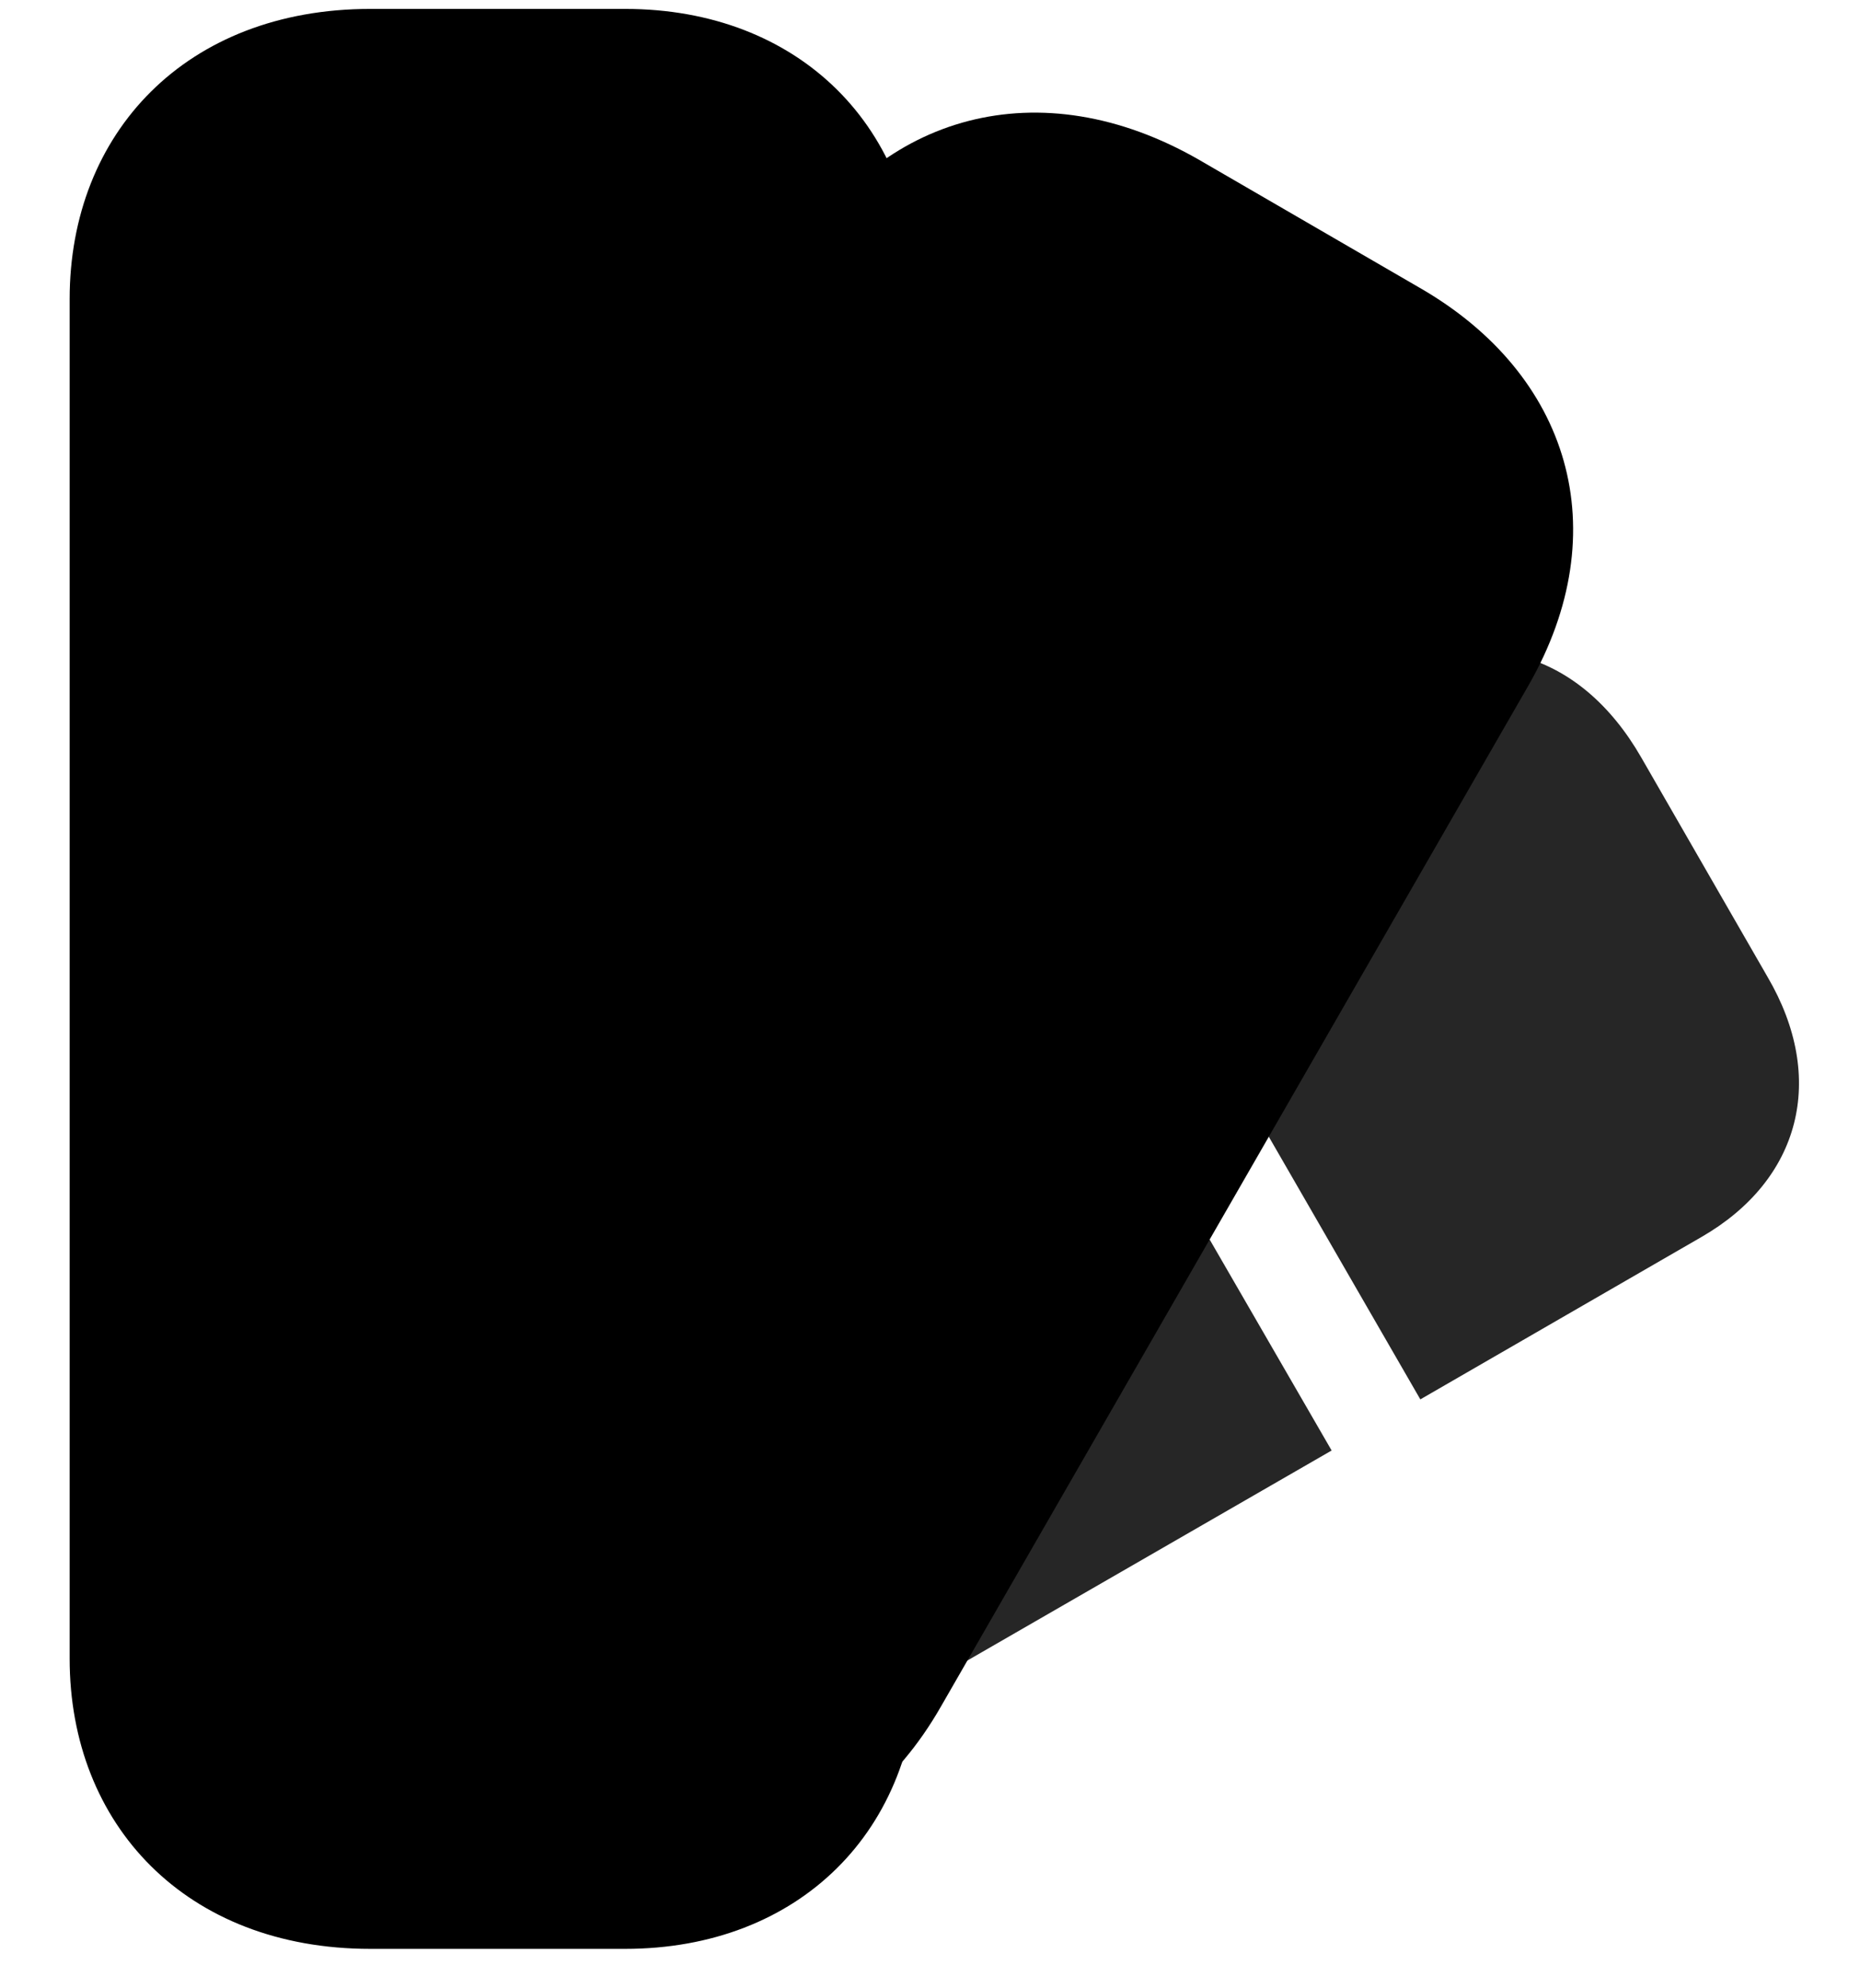 <svg width="29" height="31" viewBox="0 0 29 31" fill="currentColor" xmlns="http://www.w3.org/2000/svg">
<g clip-path="url(#clip0_2207_36897)">
<path d="M17.129 13.123L22.145 21.818L26.527 19.287C28.074 18.396 28.485 16.814 27.559 15.232L25.59 11.811C24.641 10.158 23.059 9.713 21.512 10.592L17.129 13.123ZM8.926 17.858L13.953 26.541L20.762 22.615L15.735 13.92L8.926 17.858ZM4.332 24.08L6.301 27.514C7.215 29.119 8.774 29.541 10.332 28.639L12.559 27.35L7.543 18.654L5.317 19.932C3.77 20.822 3.371 22.439 4.332 24.08Z" fill="currentColor" fill-opacity="0.85"/>
<path d="M12.371 4.064L3.207 19.99C1.883 22.287 2.527 24.818 5.012 26.26L8.445 28.24C10.789 29.599 13.285 29.025 14.668 26.611L23.832 10.685C25.215 8.271 24.477 5.834 22.133 4.486L18.699 2.494C16.215 1.064 13.695 1.779 12.371 4.064Z" fill="currentColor"/>
<path d="M11.223 9.256L19.918 14.283L22.461 9.889C23.352 8.342 22.918 6.783 21.324 5.869L17.902 3.889C16.25 2.928 14.645 3.326 13.766 4.873L11.223 9.256ZM6.5 17.447L15.195 22.475L19.121 15.666L10.426 10.65L6.5 17.447ZM5.809 24.865L9.242 26.858C10.824 27.772 12.418 27.361 13.285 25.815L14.387 23.858L5.692 18.842L4.59 20.787C3.723 22.346 4.168 23.916 5.809 24.865Z" fill="currentColor" fill-opacity="0.85"/>
<path d="M1.086 4.662V25.861C1.086 28.451 2.903 30.385 5.774 30.385H9.746C12.453 30.385 14.317 28.545 14.317 25.861V4.662C14.317 1.979 12.453 0.139 9.746 0.139H5.774C2.903 0.139 1.086 2.072 1.086 4.662Z" fill="currentColor"/>
<path d="M2.68 9.736H12.723V4.662C12.723 2.869 11.575 1.744 9.746 1.744H5.774C3.875 1.744 2.68 2.869 2.68 4.662V9.736ZM2.68 19.193H12.723V11.33H2.68V19.193ZM5.774 28.791H9.746C11.575 28.791 12.723 27.654 12.723 25.861V20.799H2.68V25.861C2.68 27.654 3.875 28.791 5.774 28.791Z" fill="currentColor" fill-opacity="0.85"/>
</g>
<defs>
<clipPath id="clip0_2207_36897">
<rect width="26.962" height="30.27" fill="currentColor" transform="translate(1.086 0.139)"/>
</clipPath>
</defs>
</svg>
